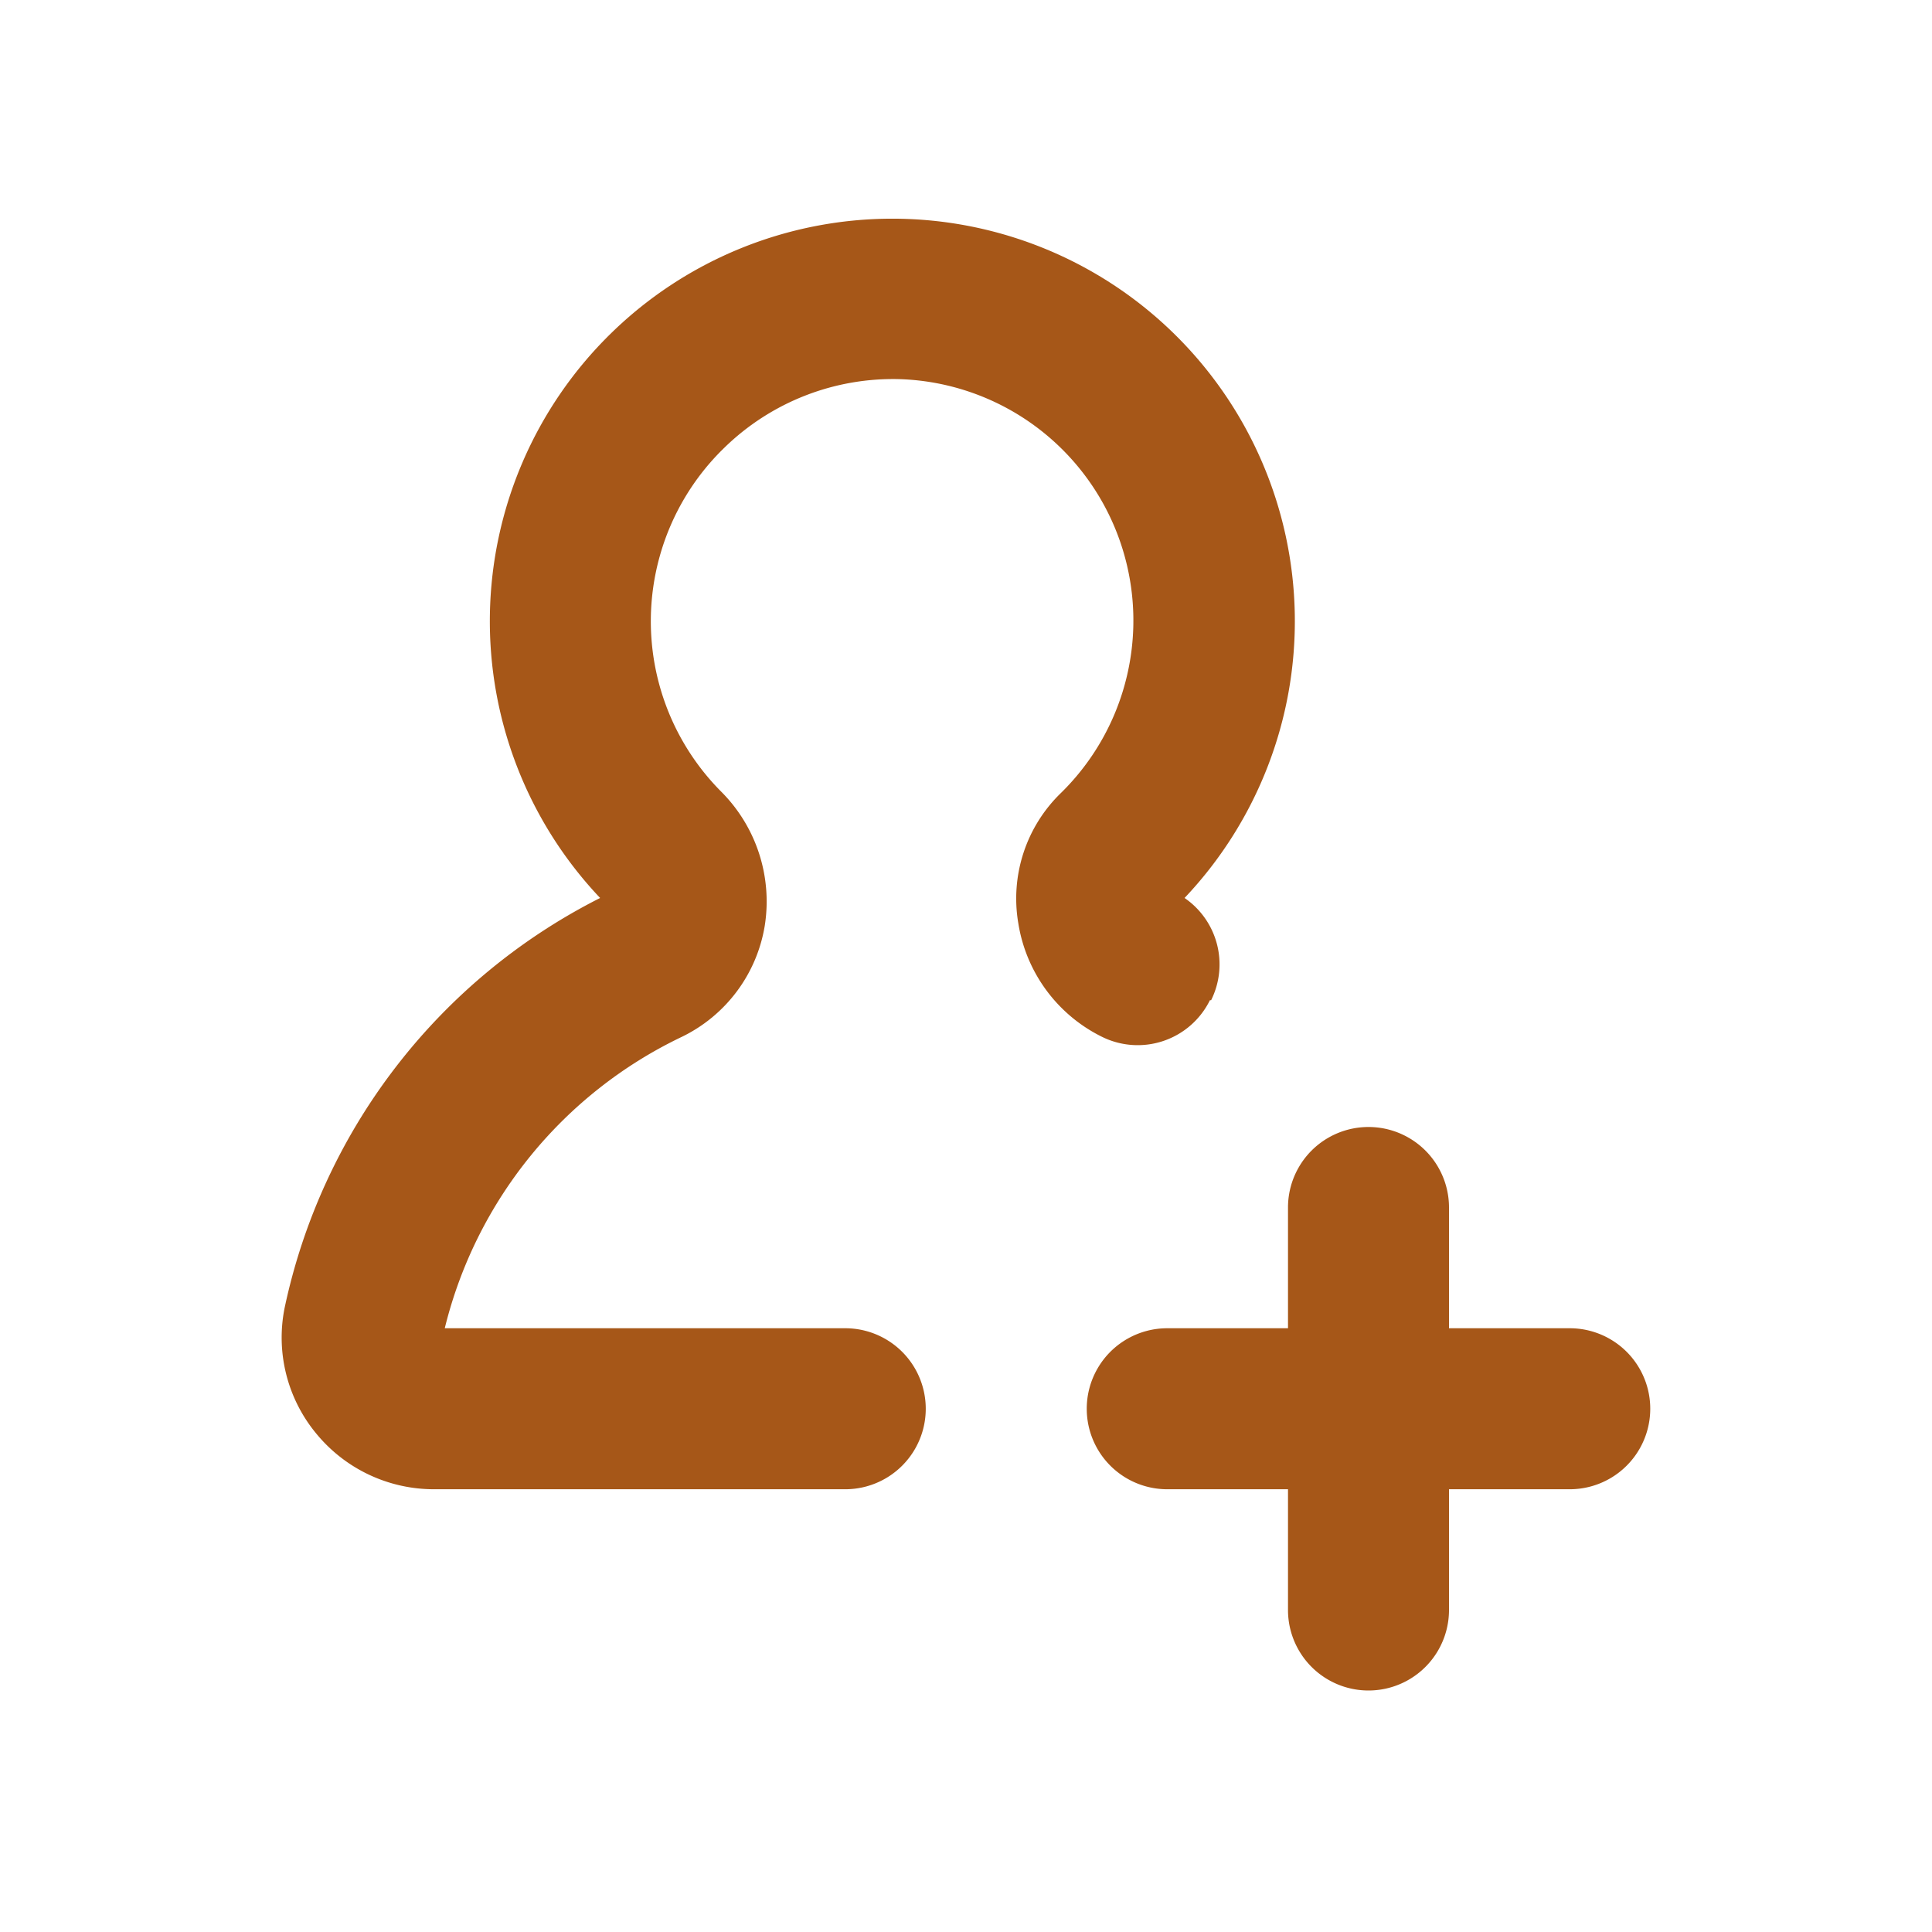 <svg xmlns="http://www.w3.org/2000/svg" xmlns:xlink="http://www.w3.org/1999/xlink" viewBox="0 0 48 48"><defs><style>.cls-1{fill:#a65718;}.cls-2{opacity:0;}.cls-3{clip-path:url(#clip-path);}</style><clipPath id="clip-path"><rect class="cls-1" width="48" height="48"/></clipPath></defs><g id="icones"><g class="cls-2"><rect class="cls-1" width="48" height="48"/><g class="cls-3"><rect class="cls-1" width="48" height="48"/></g></g><path class="cls-1" d="M39,33H36V30a2,2,0,0,0-4,0v3H29a2,2,0,0,0,0,4h3v3a2,2,0,0,0,4,0V37h3a2,2,0,0,0,0-4"/><path class="cls-1" d="M30.09,24.85a2,2,0,0,0-.66-2.54,10,10,0,1,0-14.52,0A14.86,14.86,0,0,0,7.07,32.5a3.74,3.74,0,0,0,.79,3.12A3.78,3.78,0,0,0,10.79,37H21a2,2,0,0,0,0-4H11.05a10.9,10.9,0,0,1,5.89-7.24A3.74,3.74,0,0,0,19,23a3.86,3.86,0,0,0-1.08-3.33A6,6,0,0,1,18,11.12a6,6,0,0,1,4.36-1.7,6,6,0,0,1,4,10.28,3.65,3.65,0,0,0-1.06,3.24,3.81,3.81,0,0,0,2.08,2.82,2,2,0,0,0,2.68-.91"/></g></svg>